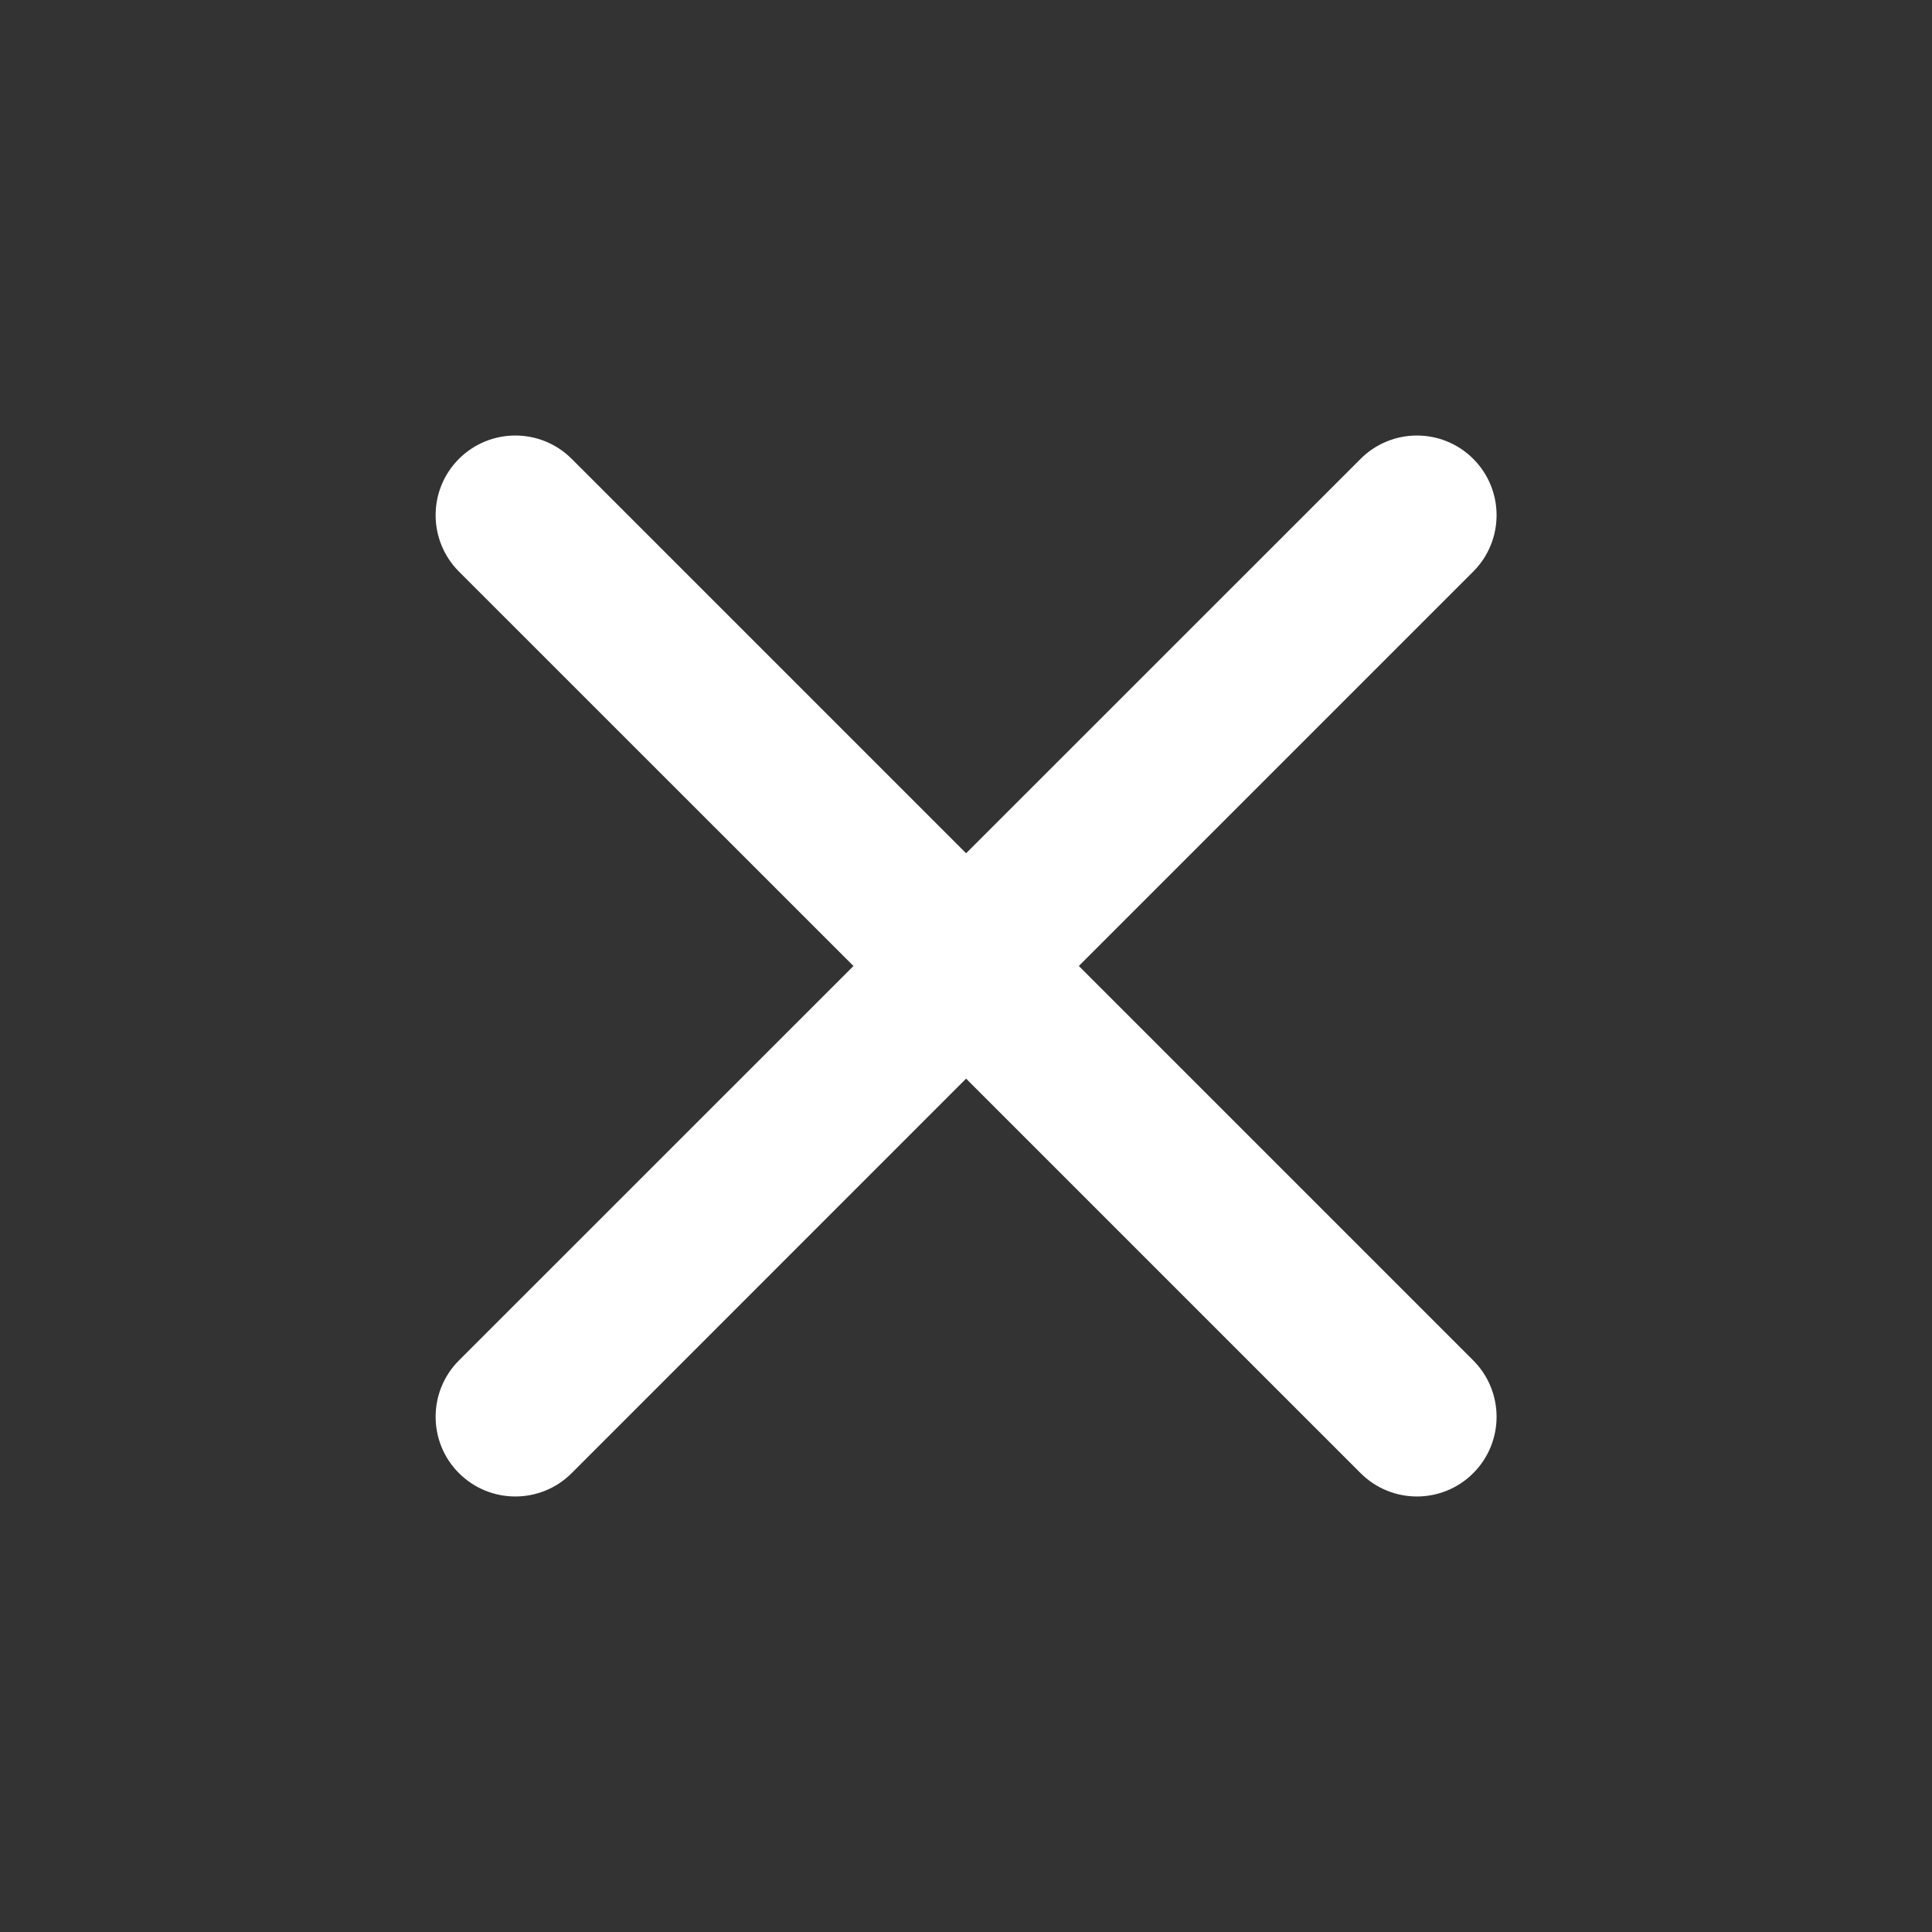 <svg width="20" height="20" viewBox="0 0 20 20" fill="none" xmlns="http://www.w3.org/2000/svg">
<rect x="0" y="0" width="20" height="20" fill="#333333" stroke="none"/>
<mask id="mask0_1027_30233" style="mask-type:alpha" maskUnits="userSpaceOnUse" x="0" y="0" width="20" height="20">
<rect width="20" height="20" fill="#D9D9D9"/>
</mask>
<g mask="url(#mask0_1027_30233)">
<path d="M5.918 15.25C5.596 15.572 5.073 15.572 4.751 15.25V15.25C4.429 14.928 4.429 14.405 4.751 14.083L8.835 10L4.751 5.917C4.429 5.594 4.429 5.072 4.751 4.75V4.75C5.073 4.428 5.596 4.428 5.918 4.75L10.001 8.833L14.085 4.75C14.407 4.428 14.929 4.428 15.251 4.75V4.75C15.573 5.072 15.573 5.594 15.251 5.917L11.168 10L15.251 14.083C15.573 14.405 15.573 14.928 15.251 15.25V15.25C14.929 15.572 14.407 15.572 14.085 15.25L10.001 11.166L5.918 15.25Z" fill="white"/>
</g>
</svg>
